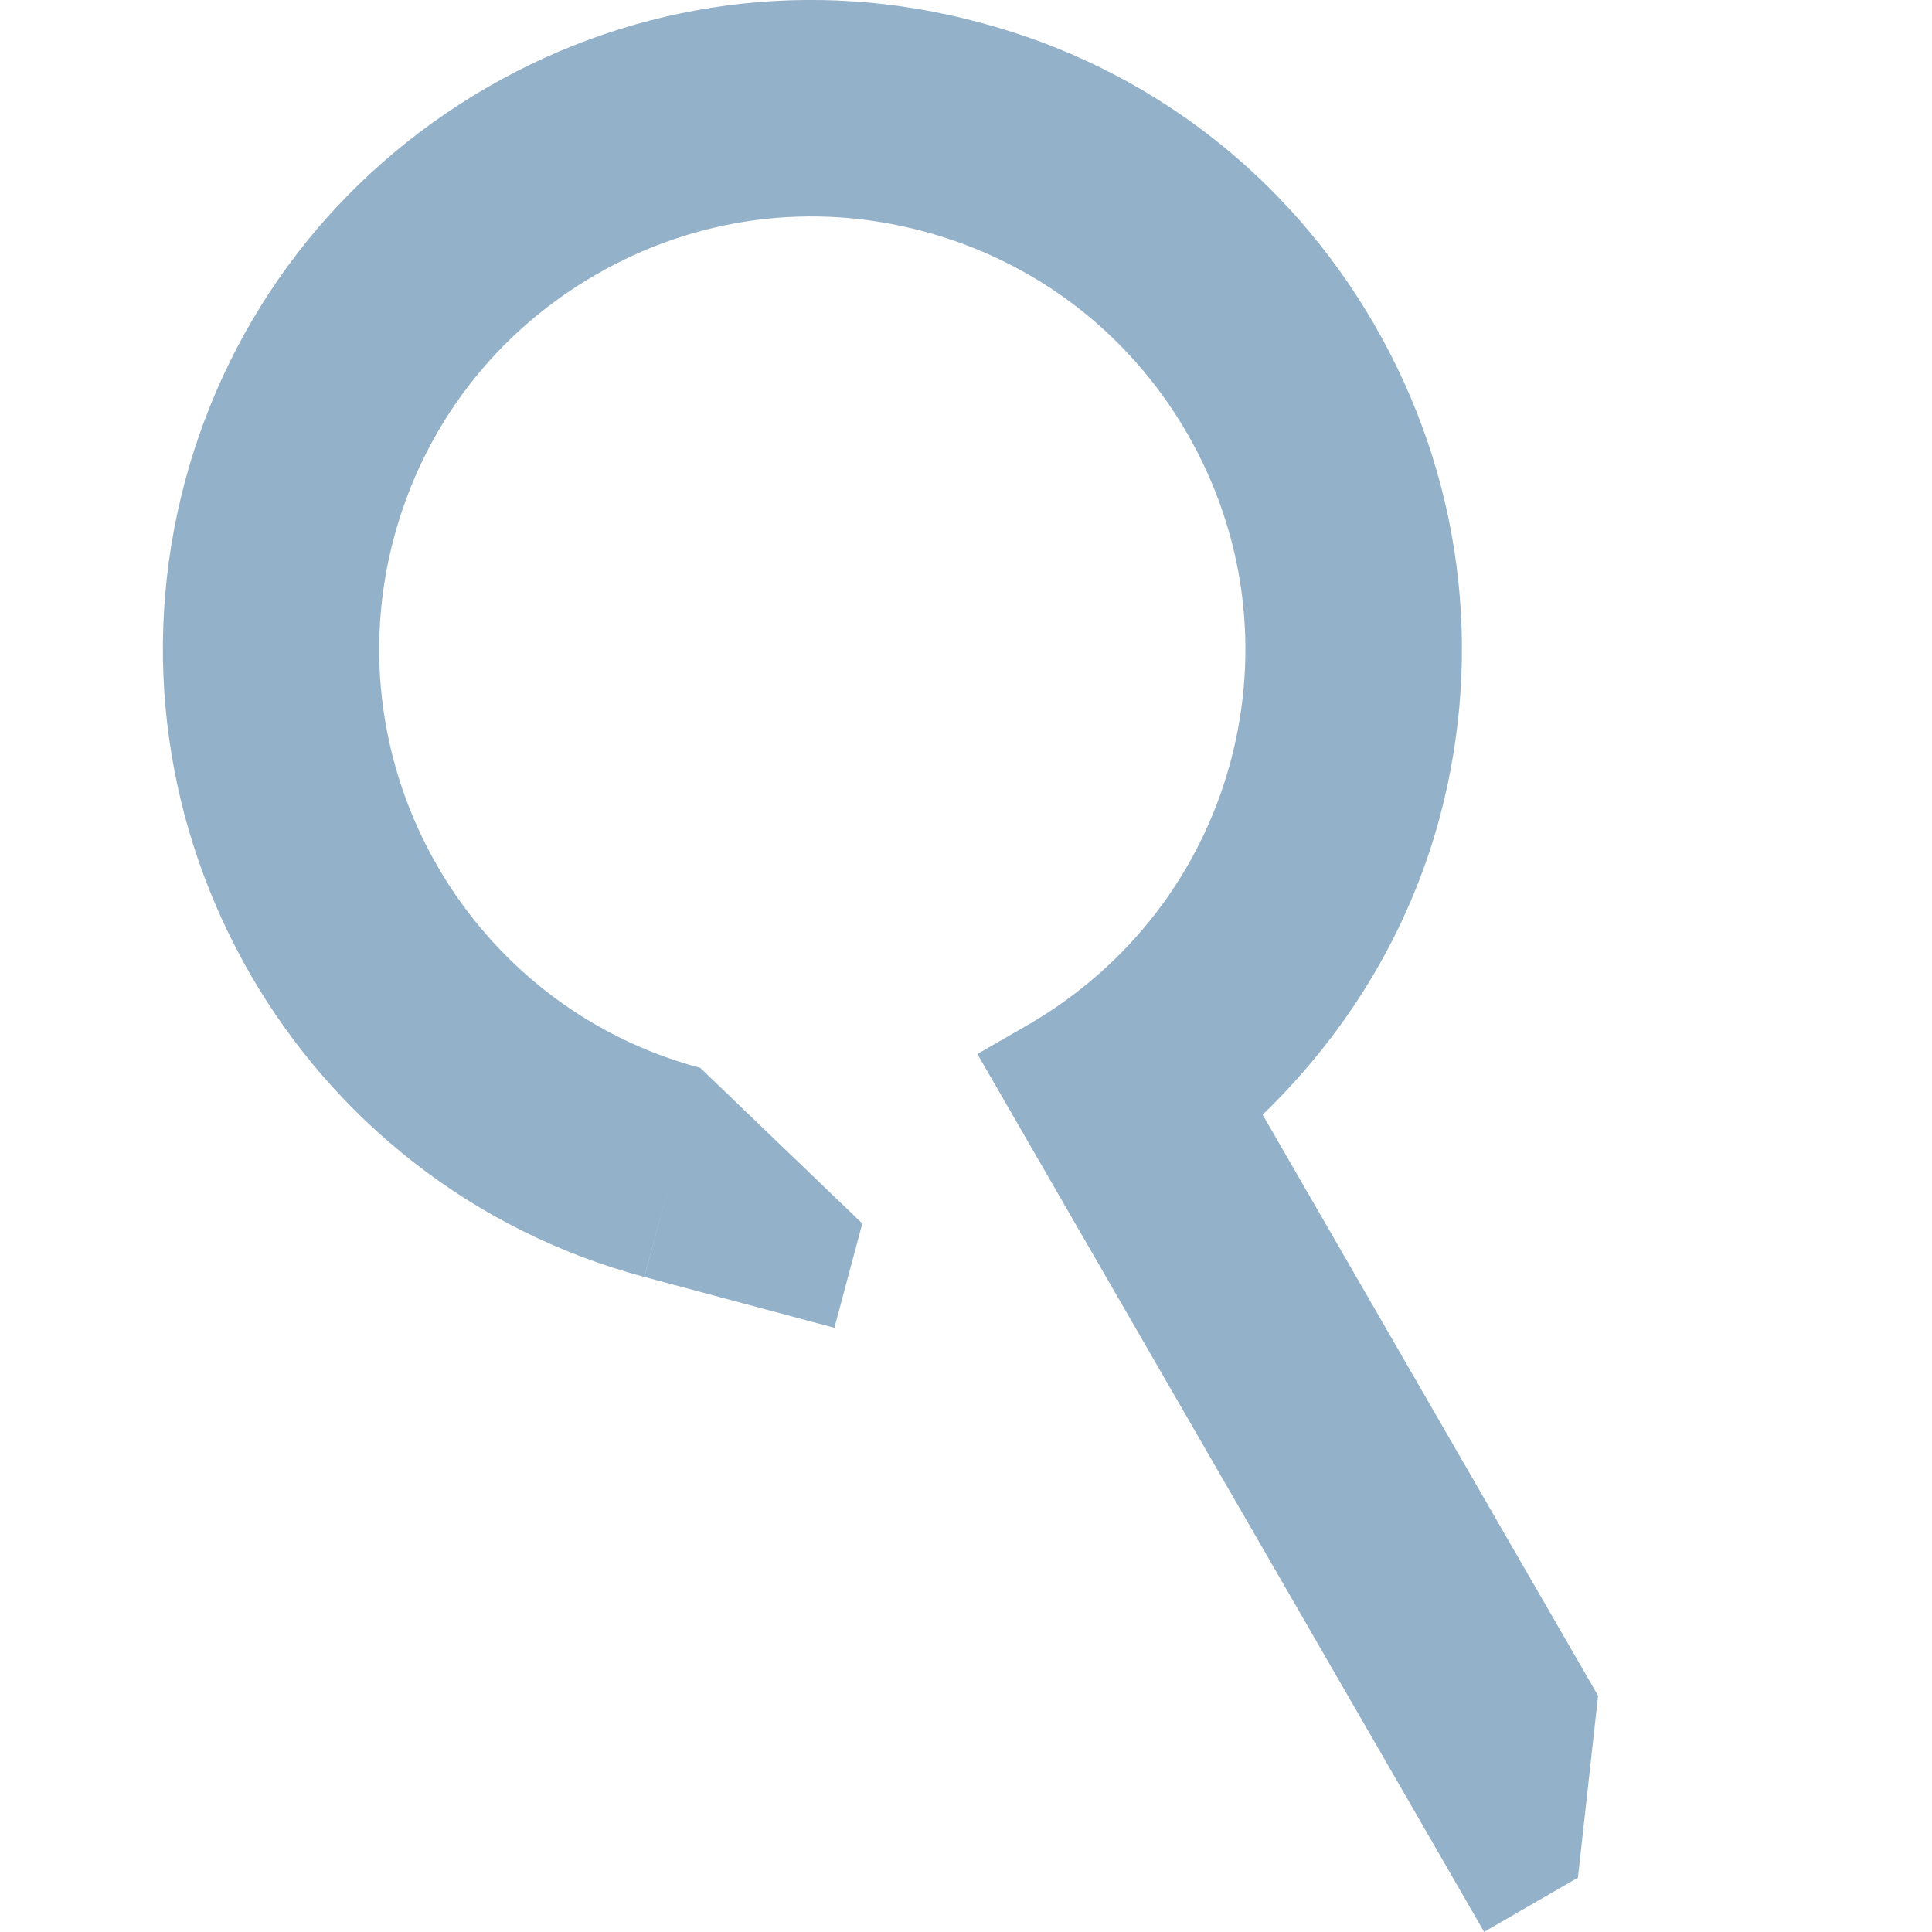 <svg xmlns="http://www.w3.org/2000/svg" width="18" height="18"><path fill="#94B1CA" d="M11.762 10.387c.78-.754 1.36-1.693 1.65-2.765.418-1.562.203-3.193-.605-4.593C11.997 1.626 10.693.625 9.13.21 7.577-.21 5.944.003 4.543.812c-1.4.81-2.402 2.113-2.82 3.675-.86 3.224 1.06 6.55 4.28 7.41l.244-.91-.243.91 1.77.474.26-.972-1.51-1.45C4.376 9.376 3.096 7.16 3.67 5.01c.278-1.04.945-1.91 1.88-2.45.932-.54 2.02-.684 3.06-.403 1.04.28 1.91.946 2.45 1.88.54.935.683 2.022.404 3.062-.277 1.03-.942 1.895-1.864 2.436l-.494.285 4.034 6.987.687 1.192.874-.505.188-1.695-3.125-5.413z"/></svg>